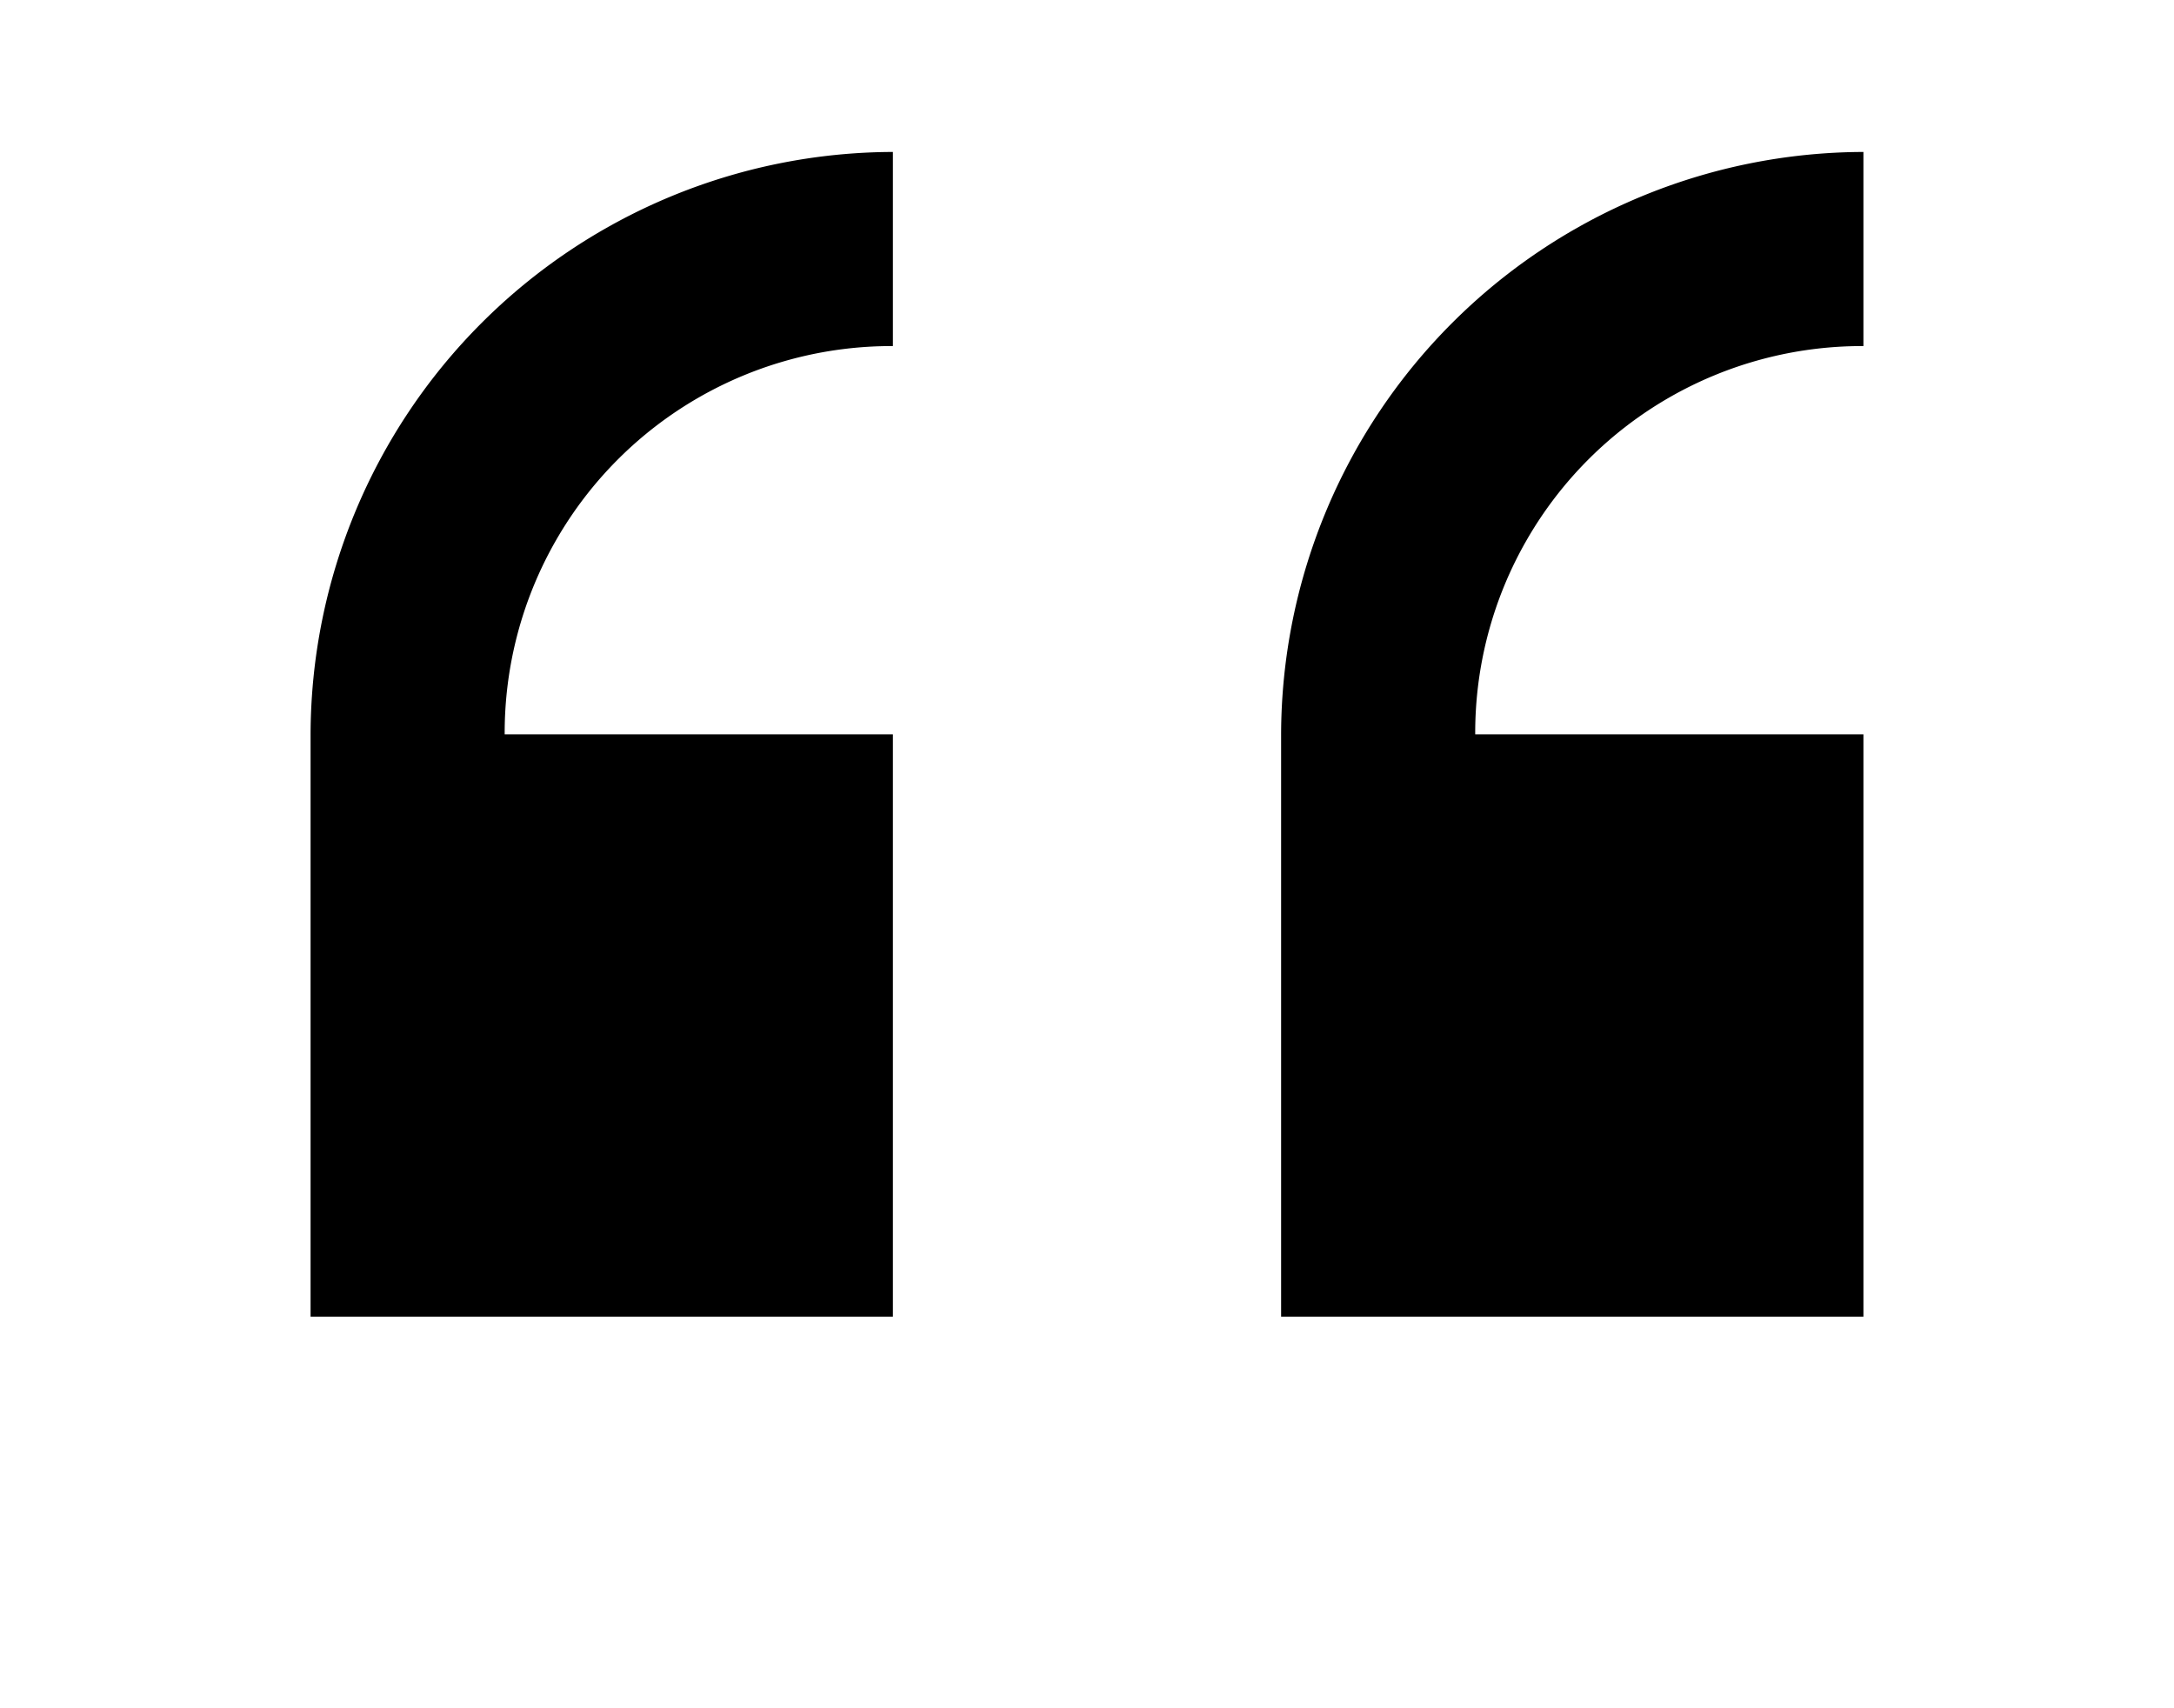 <svg xmlns="http://www.w3.org/2000/svg" width="28" height="22" viewBox="0 0 28 22" role="img"><title>Quote</title><path d="M11.5,4.457a4.981,4.981,0,0,0-5,5h5v7.5H4v-7.5a7.52,7.52,0,0,1,7.5-7.5v2.5Zm12.5,0a4.981,4.981,0,0,0-5,5h5v7.5H16.5v-7.5a7.52,7.52,0,0,1,7.5-7.5v2.5Z" style="fill:inherit"/></svg>
